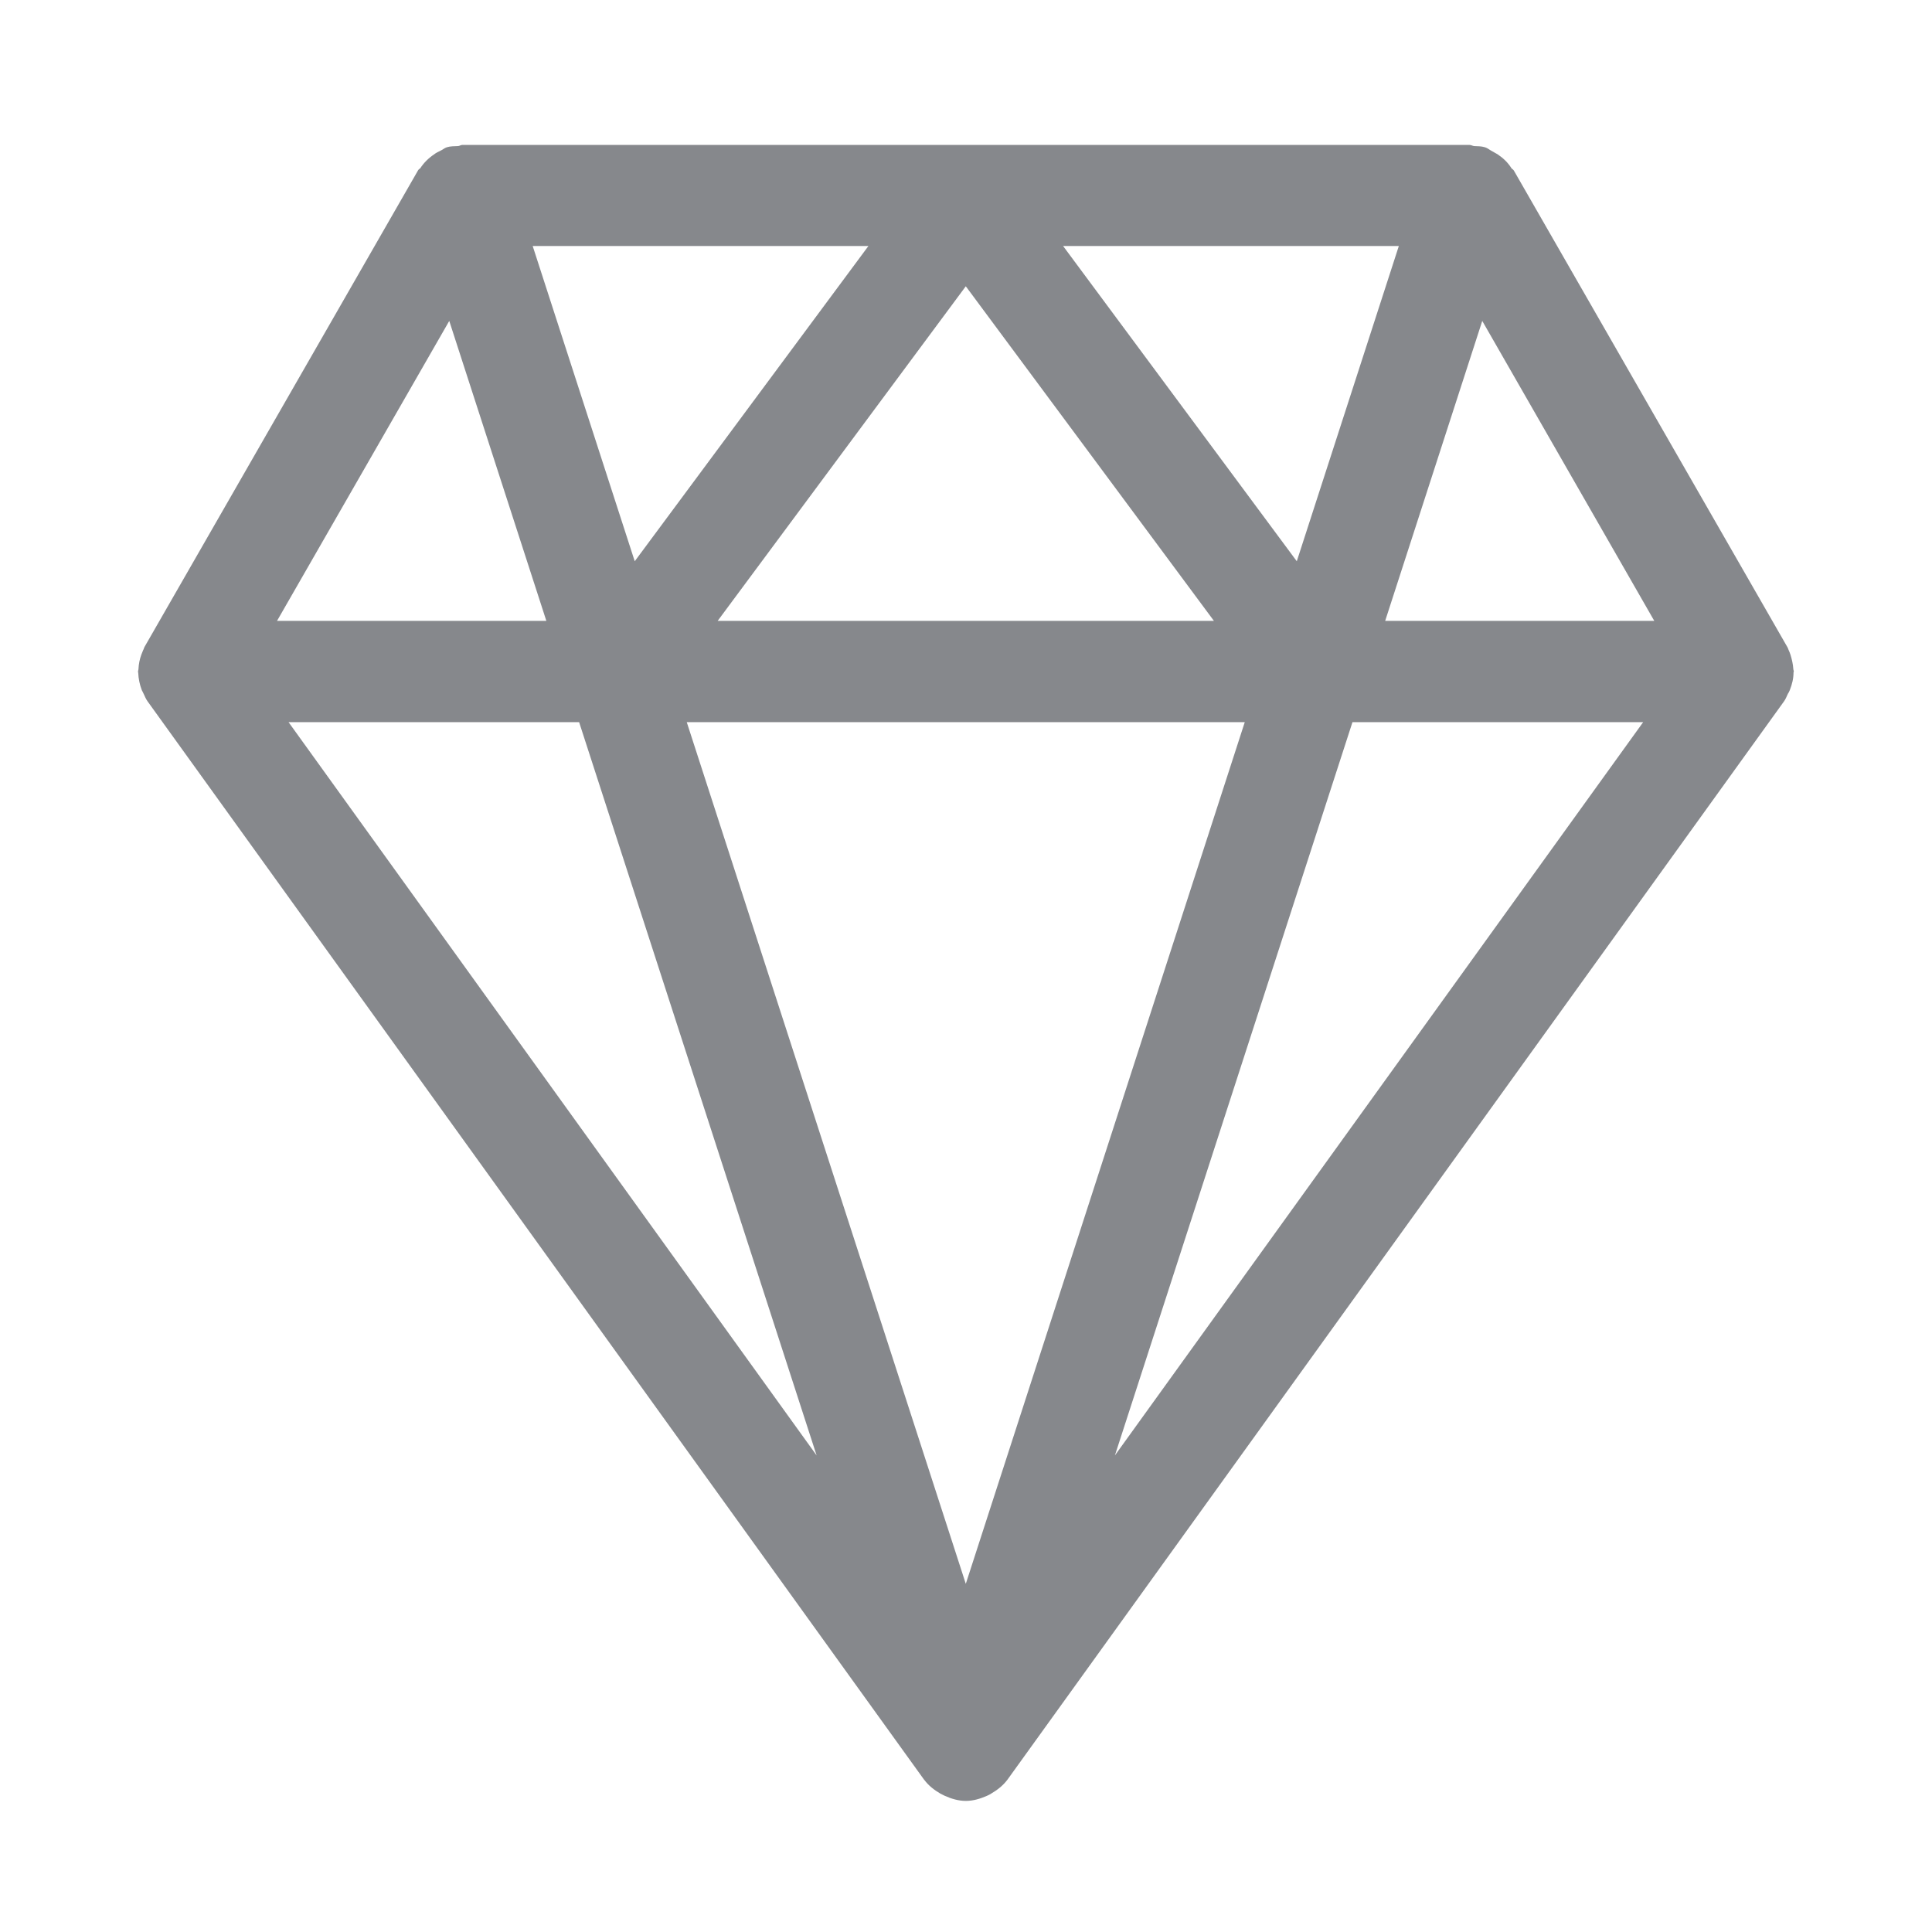 <svg width="28" height="28" viewBox="0 0 28 28" fill="none" xmlns="http://www.w3.org/2000/svg">
<path fill-rule="evenodd" clip-rule="evenodd" d="M20.075 8.998L21.482 4.651L23.975 8.998H20.075ZM19.601 10.466H23.814L16.158 21.093L19.601 10.466ZM8.393 10.466L11.835 21.093L4.182 10.466H8.393ZM9.199 8.134L7.72 3.565H12.586L9.199 8.134ZM15.407 3.565H20.273L18.794 8.134L15.407 3.565ZM10.401 8.998L13.997 4.149L17.593 8.998H10.401ZM18.04 10.466L13.997 22.954L9.953 10.466H18.04ZM6.511 4.651L7.918 8.998H4.015L6.511 4.651ZM25.993 9.746C25.993 9.742 25.997 9.735 25.997 9.732C25.997 9.718 25.99 9.708 25.99 9.694C25.986 9.626 25.969 9.554 25.949 9.489C25.942 9.466 25.932 9.442 25.922 9.421C25.915 9.404 25.911 9.387 25.901 9.373L21.94 2.472C21.933 2.458 21.916 2.451 21.905 2.438C21.854 2.356 21.786 2.291 21.704 2.236C21.67 2.216 21.639 2.199 21.608 2.182C21.578 2.164 21.554 2.144 21.52 2.134C21.465 2.117 21.414 2.12 21.363 2.117C21.339 2.113 21.318 2.1 21.294 2.1H6.702C6.678 2.1 6.658 2.117 6.637 2.117C6.583 2.12 6.532 2.117 6.477 2.134C6.443 2.144 6.419 2.168 6.388 2.182C6.354 2.199 6.323 2.212 6.293 2.236C6.211 2.291 6.142 2.359 6.091 2.438C6.081 2.448 6.064 2.455 6.057 2.472L2.096 9.373C2.085 9.39 2.085 9.408 2.075 9.421C2.065 9.445 2.058 9.466 2.048 9.489C2.024 9.554 2.01 9.626 2.007 9.694C2.007 9.708 2 9.722 2 9.735C2 9.739 2.003 9.746 2.003 9.749C2.007 9.838 2.024 9.92 2.055 10.002C2.065 10.022 2.075 10.039 2.082 10.056C2.099 10.091 2.113 10.128 2.137 10.162L13.392 25.792L13.396 25.796C13.457 25.878 13.539 25.942 13.628 25.994C13.652 26.004 13.672 26.018 13.696 26.028C13.788 26.069 13.891 26.1 13.997 26.1C14.106 26.1 14.205 26.069 14.3 26.028C14.324 26.018 14.345 26.007 14.365 25.994C14.454 25.942 14.536 25.878 14.598 25.796L14.601 25.792L25.857 10.162C25.881 10.128 25.894 10.091 25.911 10.056C25.922 10.039 25.932 10.022 25.939 10.002C25.973 9.916 25.993 9.834 25.993 9.746Z" fill="#86888C"/>
</svg>

